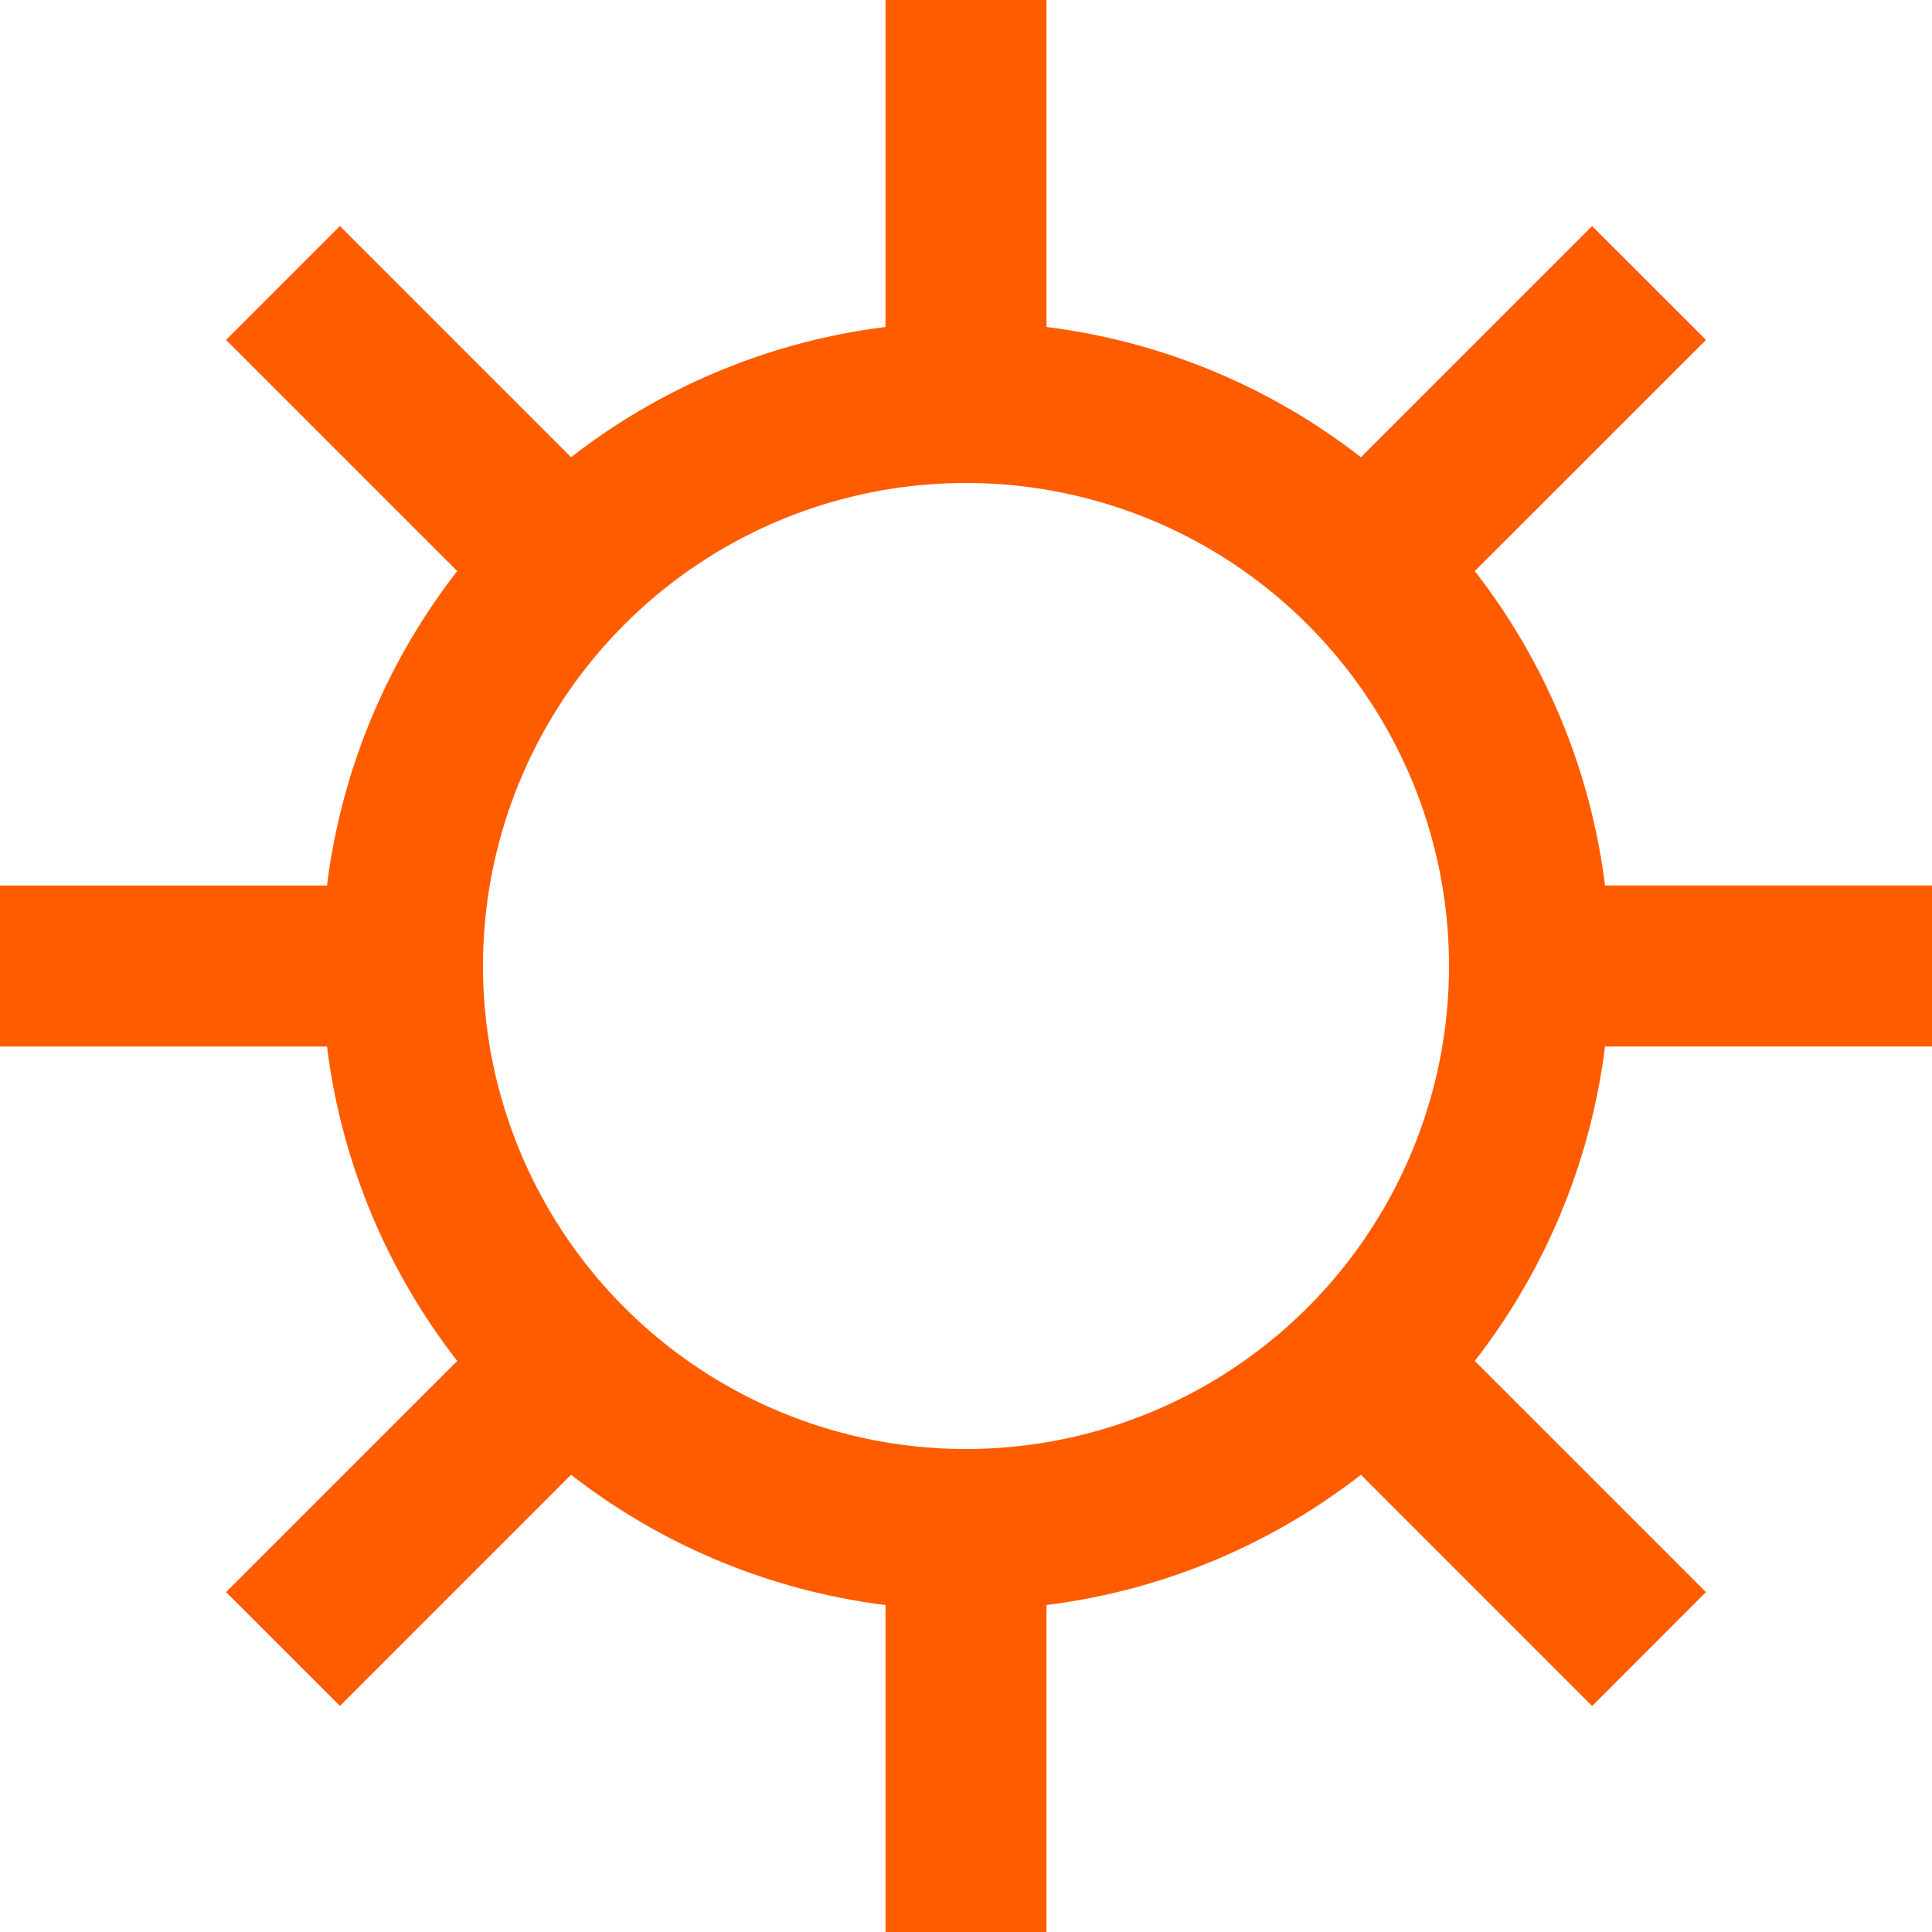 <svg width="24" height="24" fill="none" xmlns="http://www.w3.org/2000/svg"><path fill-rule="evenodd" clip-rule="evenodd" d="M13 0v4.062a7.96 7.96 0 0 1 3.906 1.618l2.872-2.872 1.415 1.414-2.873 2.872A7.96 7.96 0 0 1 19.938 11H24v2h-4.062a7.96 7.96 0 0 1-1.618 3.906l2.872 2.872-1.414 1.415-2.872-2.873A7.96 7.96 0 0 1 13 19.938V24h-2v-4.062a7.96 7.96 0 0 1-3.906-1.618l-2.872 2.872-1.414-1.414 2.872-2.872A7.96 7.96 0 0 1 4.062 13H0v-2h4.062A7.96 7.96 0 0 1 5.68 7.094L2.808 4.222l1.414-1.414L7.094 5.68A7.96 7.96 0 0 1 11 4.062V0h2Zm-1 6a6 6 0 1 0 0 12 6 6 0 0 0 0-12Z" fill="#FF5C00"/></svg>